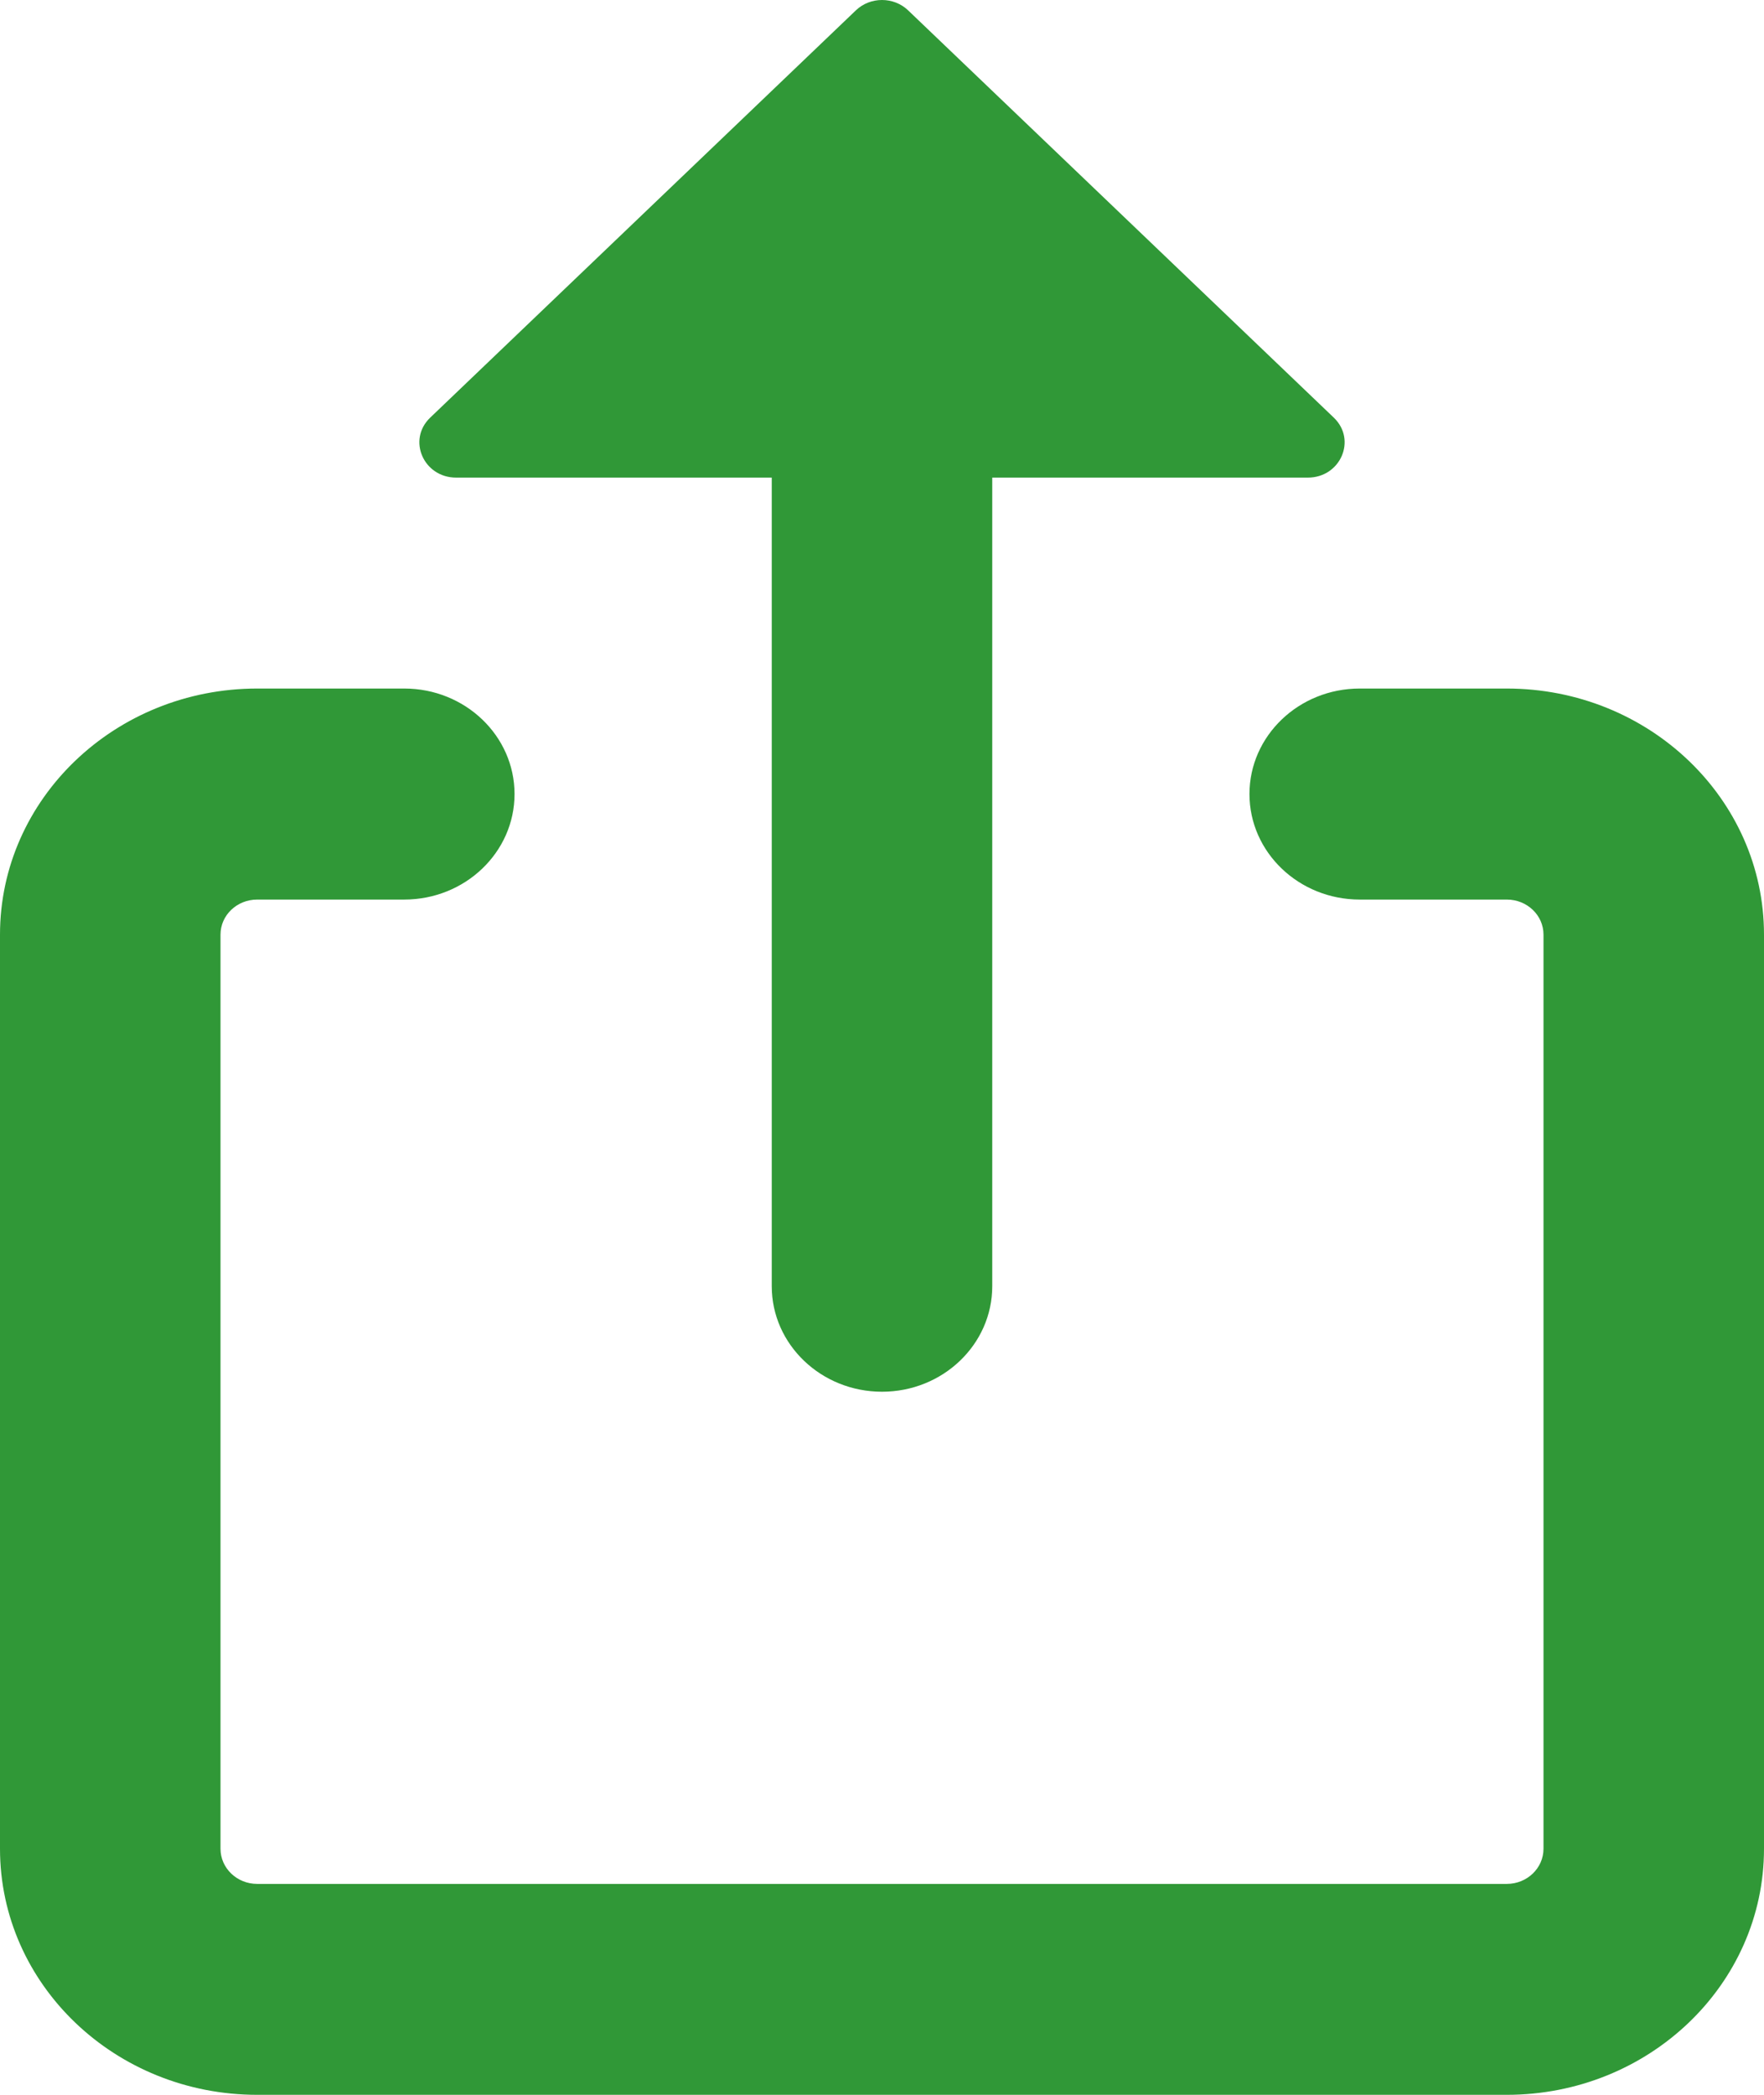 <svg width="16" height="19" viewBox="0 0 16 19" fill="none" xmlns="http://www.w3.org/2000/svg">
<path fill-rule="evenodd" clip-rule="evenodd" d="M7.764 0.093L3.902 3.788C3.692 3.989 3.841 4.332 4.138 4.332H7C7 4.332 7 4.332 7 4.332V11.666C7 12.194 7.448 12.623 8 12.623C8.552 12.623 9 12.194 9 11.666V4.332C9 4.332 9 4.332 9 4.332H11.862C12.159 4.332 12.308 3.989 12.098 3.788L8.236 0.093C8.106 -0.031 7.894 -0.031 7.764 0.093ZM2.333 8.159C2.149 8.159 2 8.301 2 8.477V16.768C2 16.944 2.149 17.087 2.333 17.087H13.667C13.851 17.087 14 16.944 14 16.768V8.477C14 8.301 13.851 8.159 13.667 8.159H12.333C11.781 8.159 11.333 7.73 11.333 7.202C11.333 6.674 11.781 6.245 12.333 6.245H13.667C14.955 6.245 16 7.245 16 8.477V16.768C16 18.001 14.955 19 13.667 19H2.333C1.045 19 0 18.001 0 16.768V8.477C0 7.245 1.045 6.245 2.333 6.245H3.667C4.219 6.245 4.667 6.674 4.667 7.202C4.667 7.73 4.219 8.159 3.667 8.159H2.333Z" fill="#309837"/>
</svg>
